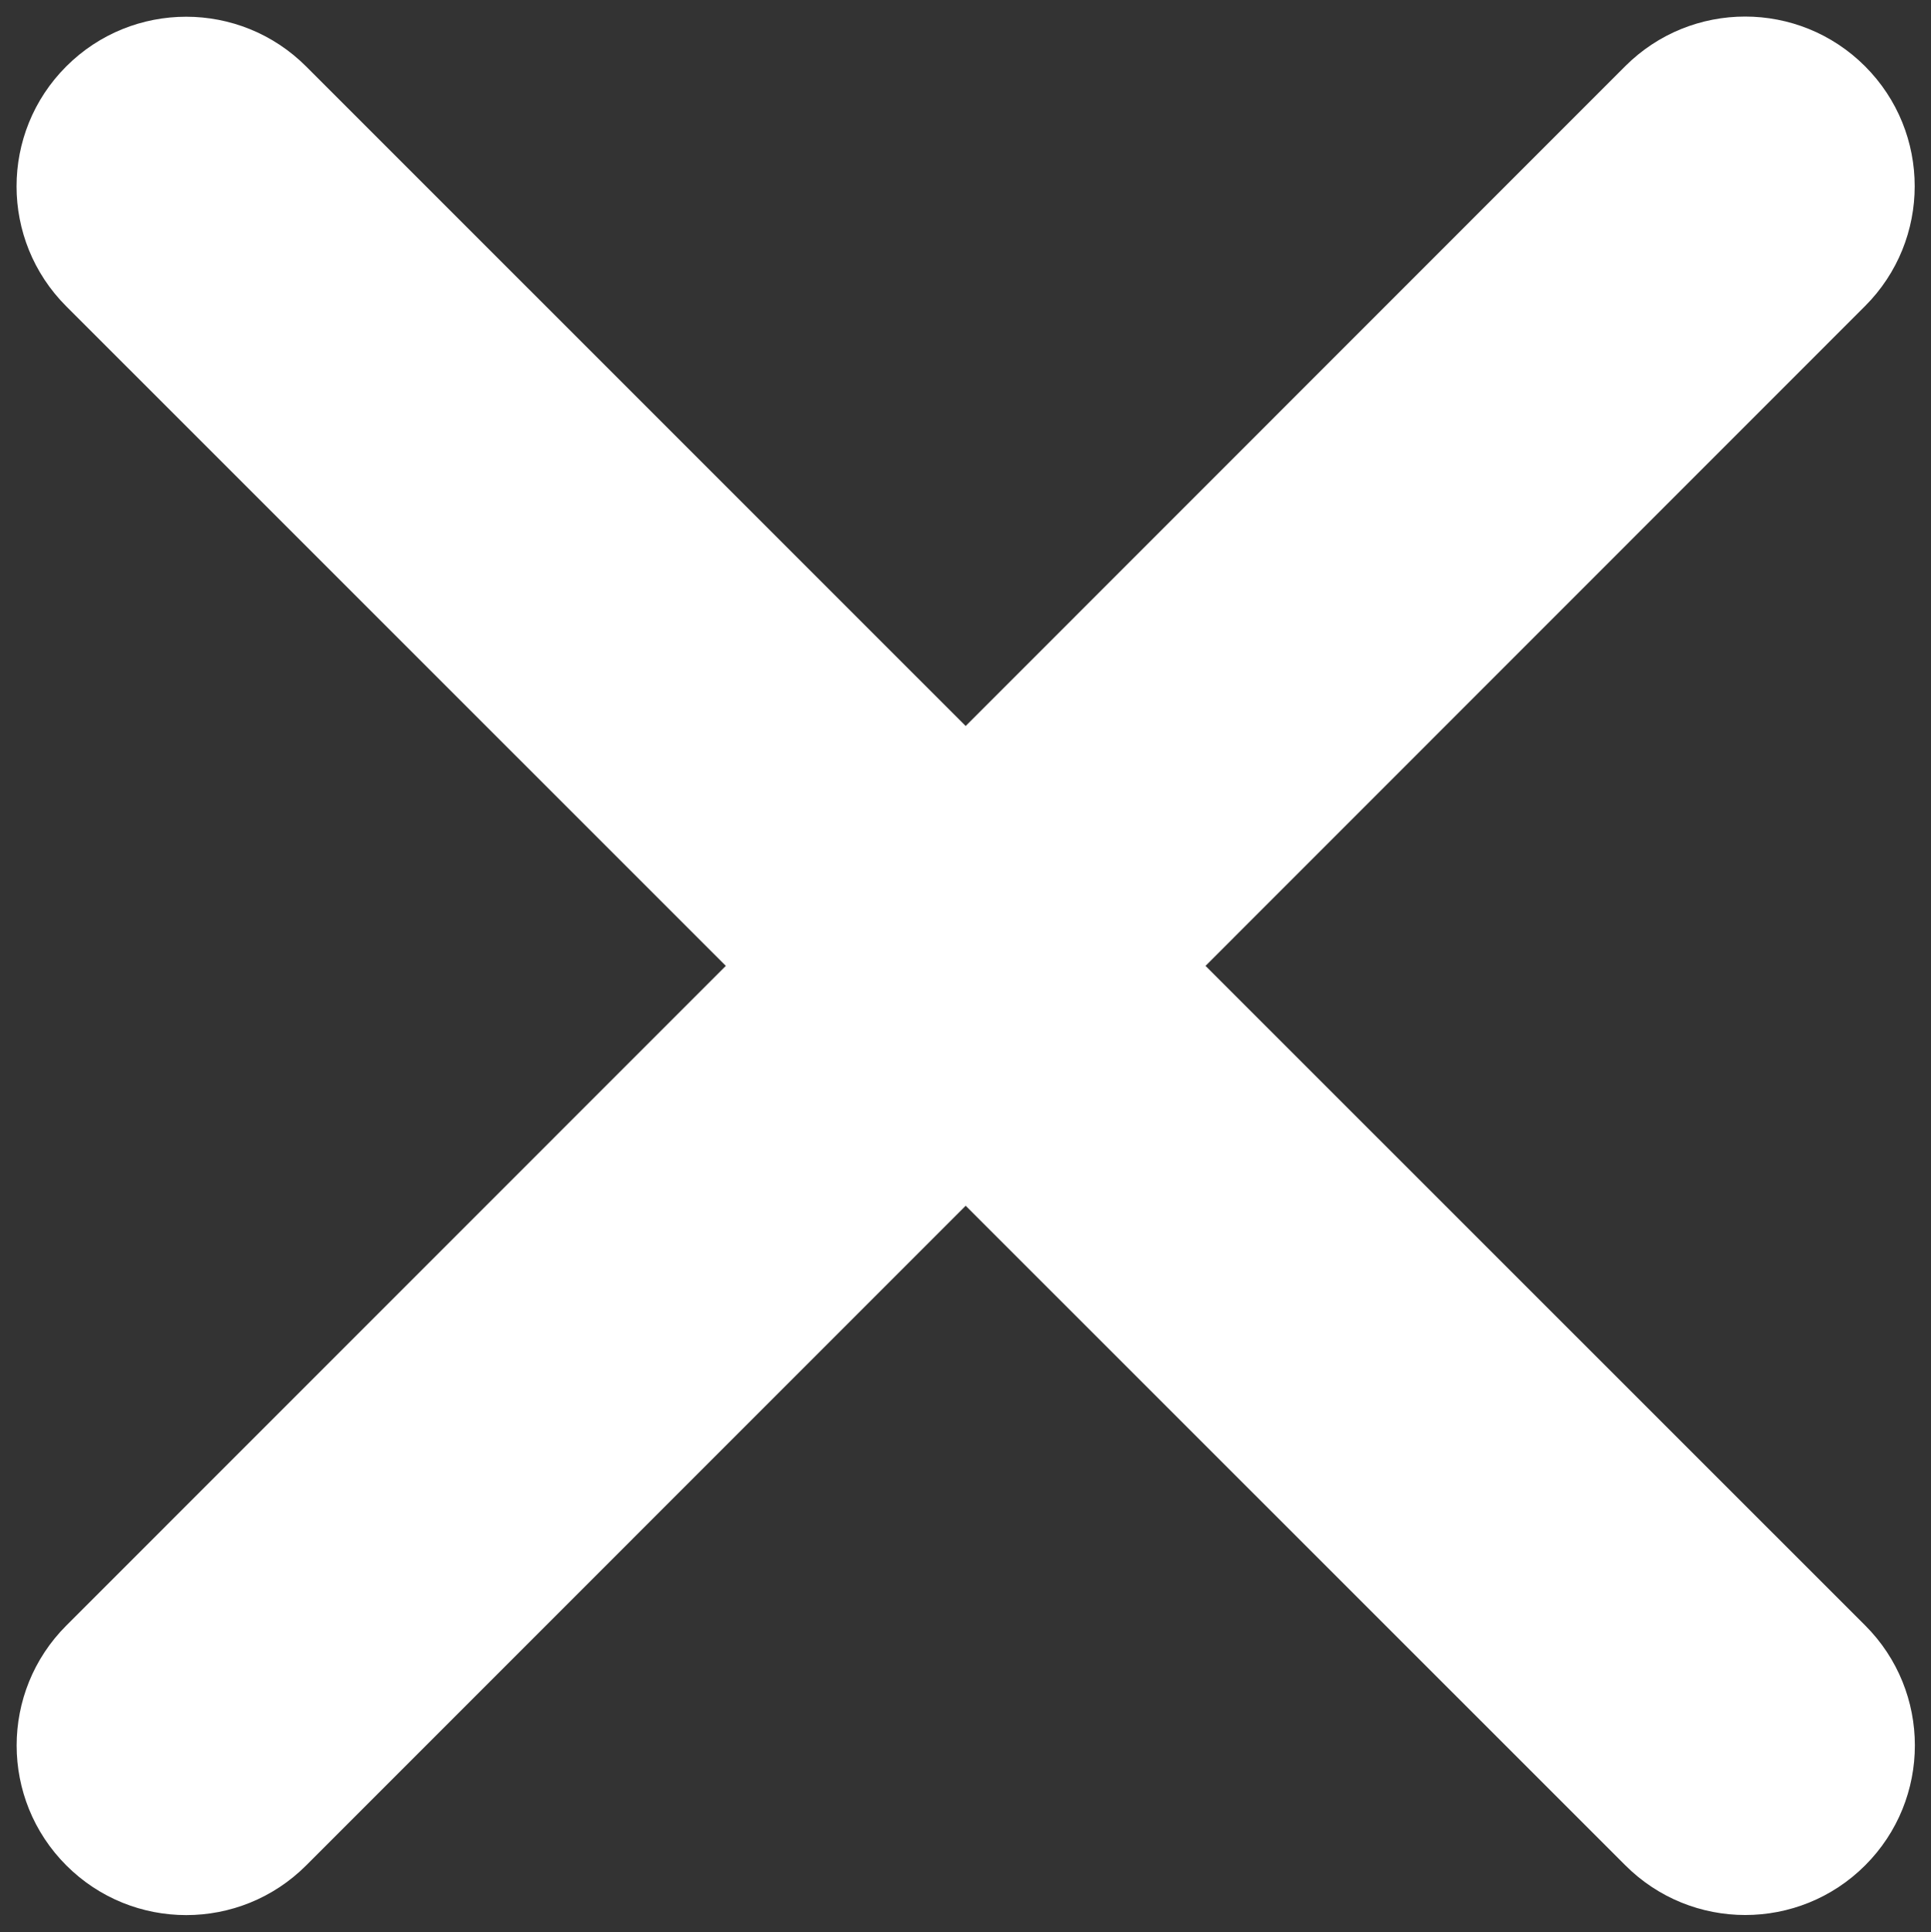 <svg xmlns="http://www.w3.org/2000/svg" width="22.39" height="22.4">
  <rect width="100%" height="100%" fill="#333333" stroke="none"/>
  <g>
   <path fill="#ffffff" d="m13.978,11.198l7.649,7.647c0.768,0.768 0.768,2.013 0,2.781c-0.768,0.768 -2.013,0.768 -2.781,0l-7.649,-7.647l-7.647,7.648c-0.768,0.768 -2.013,0.768 -2.781,0c-0.768,-0.768 -0.768,-2.013 -0,-2.781l7.647,-7.648l-7.648,-7.647c-0.768,-0.768 -0.768,-2.013 -0,-2.781c0.768,-0.768 2.013,-0.768 2.781,0l7.648,7.647l7.647,-7.649c0.768,-0.768 2.013,-0.768 2.781,0c0.768,0.768 0.768,2.013 0,2.781l-7.647,7.649z"/>
  </g>
</svg>